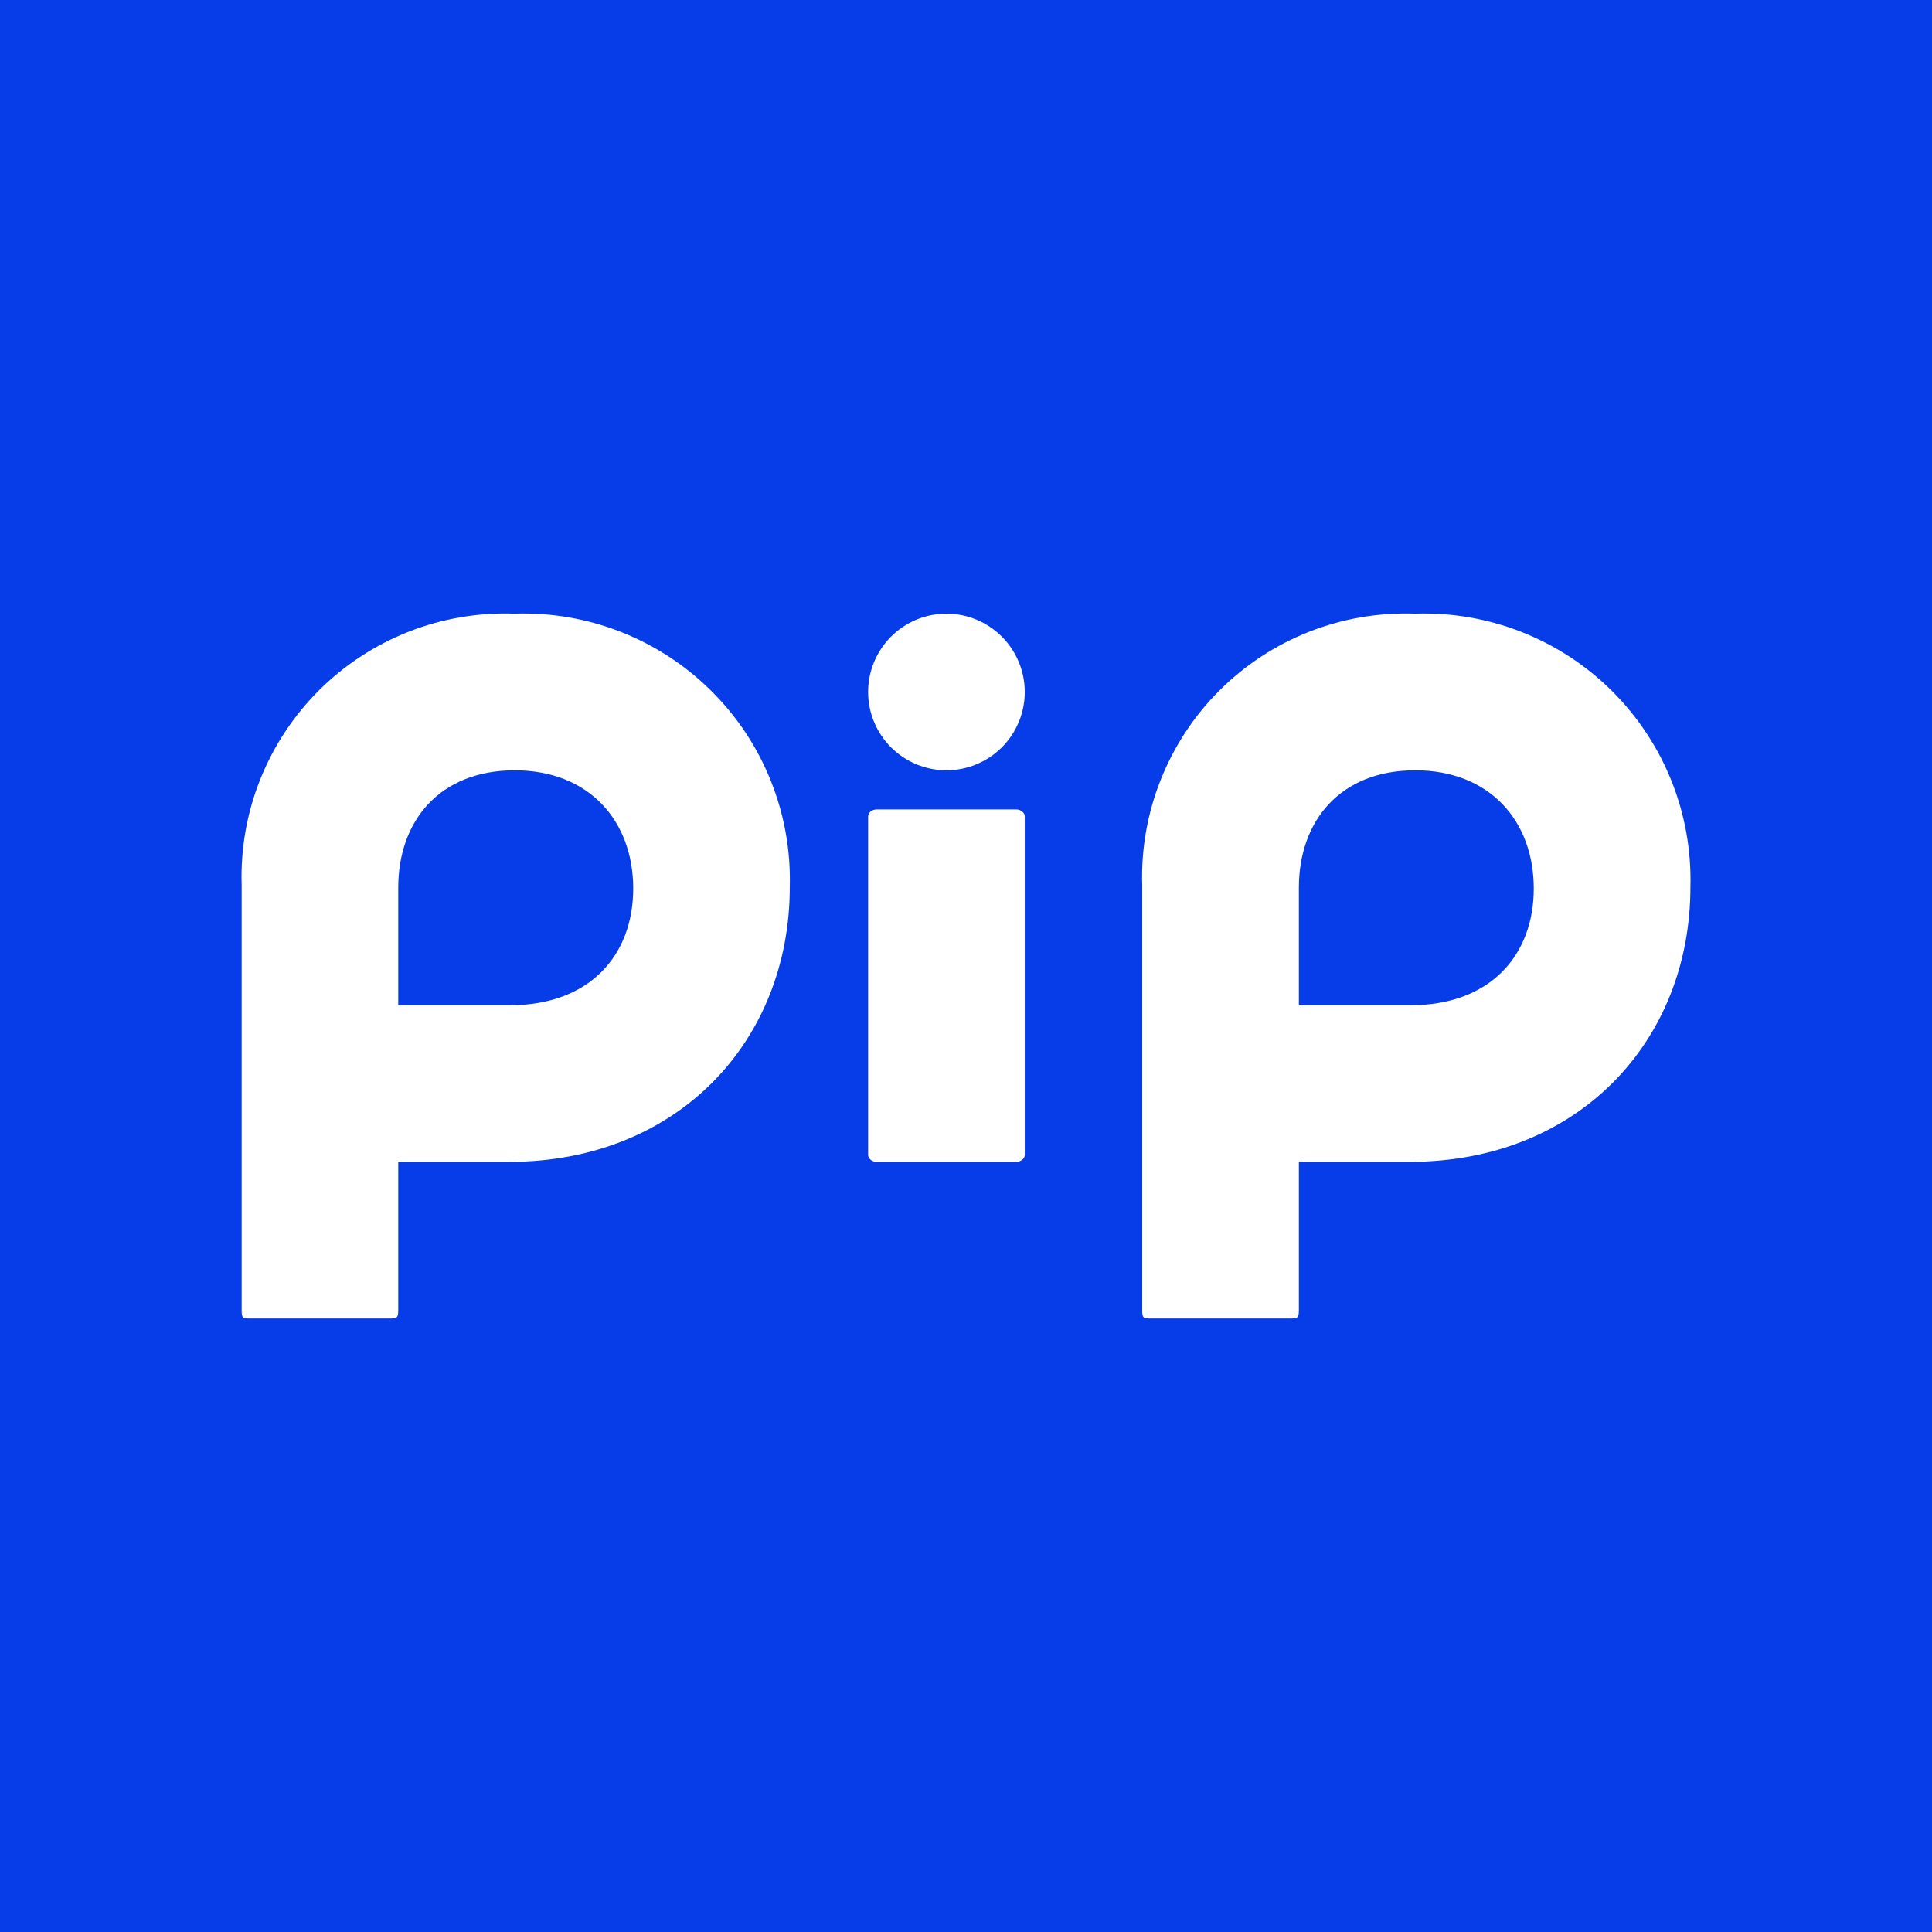 <svg width="24" height="24" viewBox="0 0 24 24" fill="none" xmlns="http://www.w3.org/2000/svg">
<rect x="0" y="0" width="24" height="24" fill="#808080" stroke="none"/>
<g clip-path="url(#clip0_328_54678)">
<path d="M24 0H0V24H24V0Z" fill="#073DE8"/>
<path d="M6.392 7.623C5.944 7.607 5.497 7.683 5.08 7.846C4.663 8.01 4.283 8.257 3.965 8.573C3.648 8.889 3.398 9.267 3.232 9.684C3.066 10.1 2.988 10.546 3.002 10.994V16.272C3.002 16.369 3.011 16.379 3.104 16.379H4.845C4.933 16.379 4.947 16.369 4.947 16.272V14.433H6.324C8.415 14.433 9.811 12.935 9.811 11.018C9.823 10.567 9.743 10.118 9.575 9.699C9.408 9.28 9.156 8.9 8.835 8.582C8.515 8.264 8.133 8.015 7.713 7.85C7.292 7.685 6.843 7.608 6.392 7.623ZM6.392 9.569C7.321 9.569 7.866 10.201 7.866 11.038C7.866 11.87 7.321 12.487 6.338 12.487H4.947V11.028C4.947 10.206 5.453 9.569 6.397 9.569H6.392ZM17.579 7.623C17.131 7.607 16.685 7.683 16.267 7.846C15.85 8.01 15.471 8.257 15.153 8.573C14.835 8.889 14.586 9.267 14.42 9.684C14.254 10.1 14.175 10.546 14.189 10.994V16.272C14.189 16.369 14.199 16.379 14.291 16.379H16.032C16.12 16.379 16.135 16.369 16.135 16.272V14.433H17.511C19.603 14.433 20.999 12.935 20.999 11.018C21.011 10.567 20.931 10.118 20.763 9.699C20.595 9.28 20.343 8.9 20.023 8.582C19.703 8.264 19.32 8.015 18.9 7.85C18.48 7.685 18.03 7.608 17.579 7.623ZM17.579 9.569C18.508 9.569 19.053 10.201 19.053 11.038C19.053 11.87 18.508 12.487 17.526 12.487H16.135V11.028C16.135 10.206 16.64 9.569 17.584 9.569H17.579ZM10.891 10.055C10.833 10.055 10.784 10.094 10.784 10.143V14.345C10.784 14.394 10.833 14.433 10.891 14.433H12.623C12.681 14.433 12.73 14.394 12.73 14.345V10.143C12.73 10.094 12.681 10.055 12.623 10.055H10.891ZM10.784 8.596C10.784 8.338 10.887 8.091 11.069 7.908C11.252 7.726 11.499 7.623 11.757 7.623C12.015 7.623 12.262 7.726 12.445 7.908C12.627 8.091 12.73 8.338 12.73 8.596C12.73 8.854 12.627 9.102 12.445 9.284C12.262 9.466 12.015 9.569 11.757 9.569C11.499 9.569 11.252 9.466 11.069 9.284C10.887 9.102 10.784 8.854 10.784 8.596Z" fill="white"/>
</g>
<defs>
<clipPath id="clip0_328_54678">
<rect width="24" height="24" fill="white"/>
</clipPath>
</defs>
</svg>
